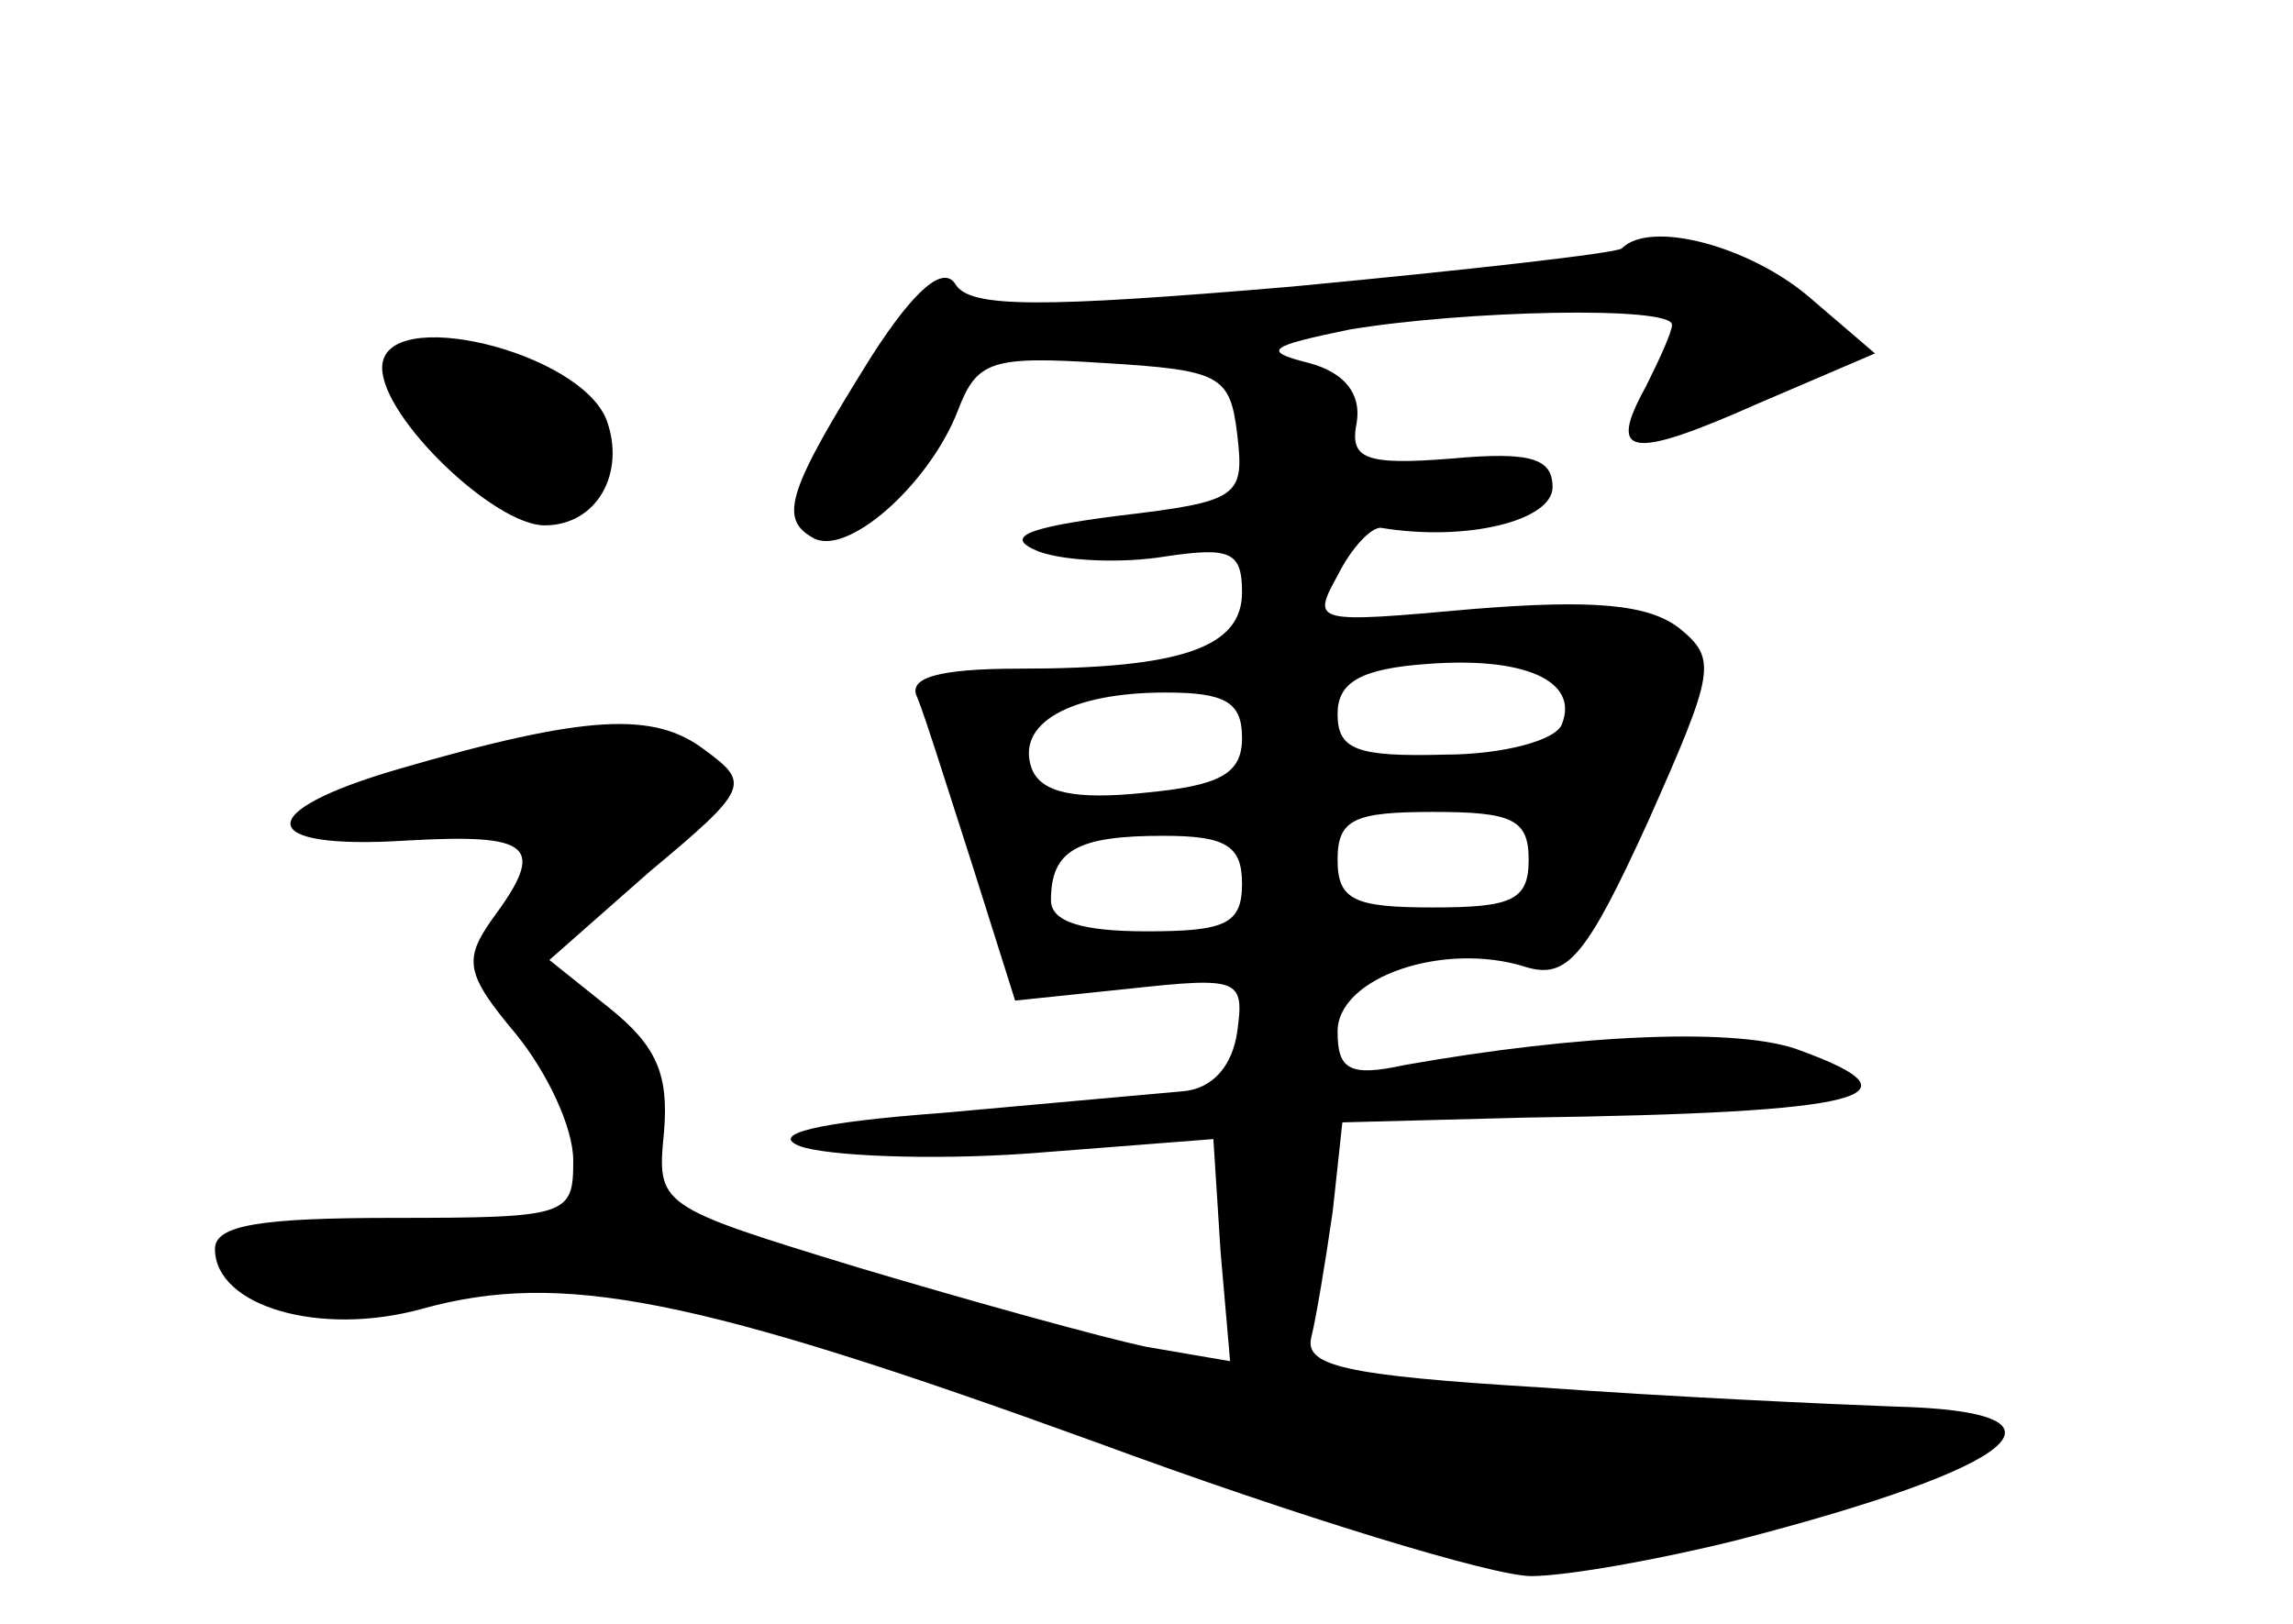 <?xml version="1.0" standalone="no"?>
<!DOCTYPE svg PUBLIC "-//W3C//DTD SVG 20010904//EN"
 "http://www.w3.org/TR/2001/REC-SVG-20010904/DTD/svg10.dtd">
<svg version="1.0" xmlns="http://www.w3.org/2000/svg"
 width="96pt" height="68pt" viewBox="0 0 96 68"
 preserveAspectRatio="xMidYMid meet">
<g transform="translate(0,68) scale(0.1,-0.1)"
fill="#000000" stroke="none">
<path d="M679 576 c-2 -2 -64 -9 -138 -16 -106 -9 -135 -9 -141 1 -5 8 -17 -2
-35 -30 -35 -56 -39 -68 -25 -76 14 -9 49 22 61 53 8 21 14 23 61 20 49 -3 53
-5 56 -30 3 -26 1 -28 -50 -34 -39 -5 -48 -9 -33 -15 11 -4 35 -5 53 -2 27 4
32 2 32 -15 0 -23 -25 -32 -93 -32 -35 0 -47 -4 -43 -12 3 -7 13 -39 23 -70
l18 -57 48 5 c46 5 48 4 45 -18 -2 -14 -10 -24 -23 -25 -11 -1 -56 -5 -100 -9
-54 -4 -73 -9 -60 -14 11 -4 54 -6 96 -3 l77 6 3 -47 4 -46 -35 6 c-19 4 -73
19 -120 33 -85 26 -85 26 -82 57 2 24 -3 36 -23 52 l-25 20 42 37 c42 35 42
37 23 51 -21 16 -49 15 -128 -8 -62 -18 -60 -34 3 -30 53 3 59 -2 36 -33 -12
-17 -11 -23 10 -48 13 -16 24 -39 24 -53 0 -23 -2 -24 -75 -24 -56 0 -75 -3
-75 -13 0 -24 44 -37 87 -25 58 16 114 5 282 -56 84 -31 166 -56 182 -56 15 0
54 7 86 15 120 31 147 54 66 56 -27 1 -93 4 -148 8 -82 5 -99 9 -96 21 2 8 6
32 9 53 l4 37 77 2 c143 2 167 9 115 28 -25 10 -93 7 -166 -6 -23 -5 -28 -2
-28 14 0 23 45 38 79 27 17 -5 25 4 51 61 28 63 29 68 13 81 -13 10 -36 12
-86 8 -67 -6 -68 -6 -57 14 6 12 14 20 18 20 36 -6 72 3 72 17 0 12 -9 15 -42
12 -37 -3 -43 0 -40 15 2 12 -5 21 -20 25 -20 5 -17 7 17 14 48 8 135 10 135
2 0 -3 -5 -14 -11 -26 -16 -29 -7 -31 47 -7 l49 21 -28 24 c-25 21 -66 32 -78
20z m-25 -199 c-2 -7 -25 -13 -49 -13 -37 -1 -45 2 -45 17 0 13 9 19 38 21 40
3 63 -7 56 -25z m-134 -6 c0 -15 -9 -20 -41 -23 -29 -3 -43 0 -47 10 -7 19 16
32 56 32 25 0 32 -4 32 -19z m120 -51 c0 -17 -7 -20 -40 -20 -33 0 -40 3 -40
20 0 17 7 20 40 20 33 0 40 -3 40 -20z m-120 -10 c0 -17 -7 -20 -40 -20 -27 0
-40 4 -40 13 0 21 11 27 47 27 26 0 33 -4 33 -20z"/>
<path d="M160 526 c0 -21 47 -66 68 -66 22 0 34 22 26 44 -11 29 -94 49 -94
22z"/>
</g>
</svg>
